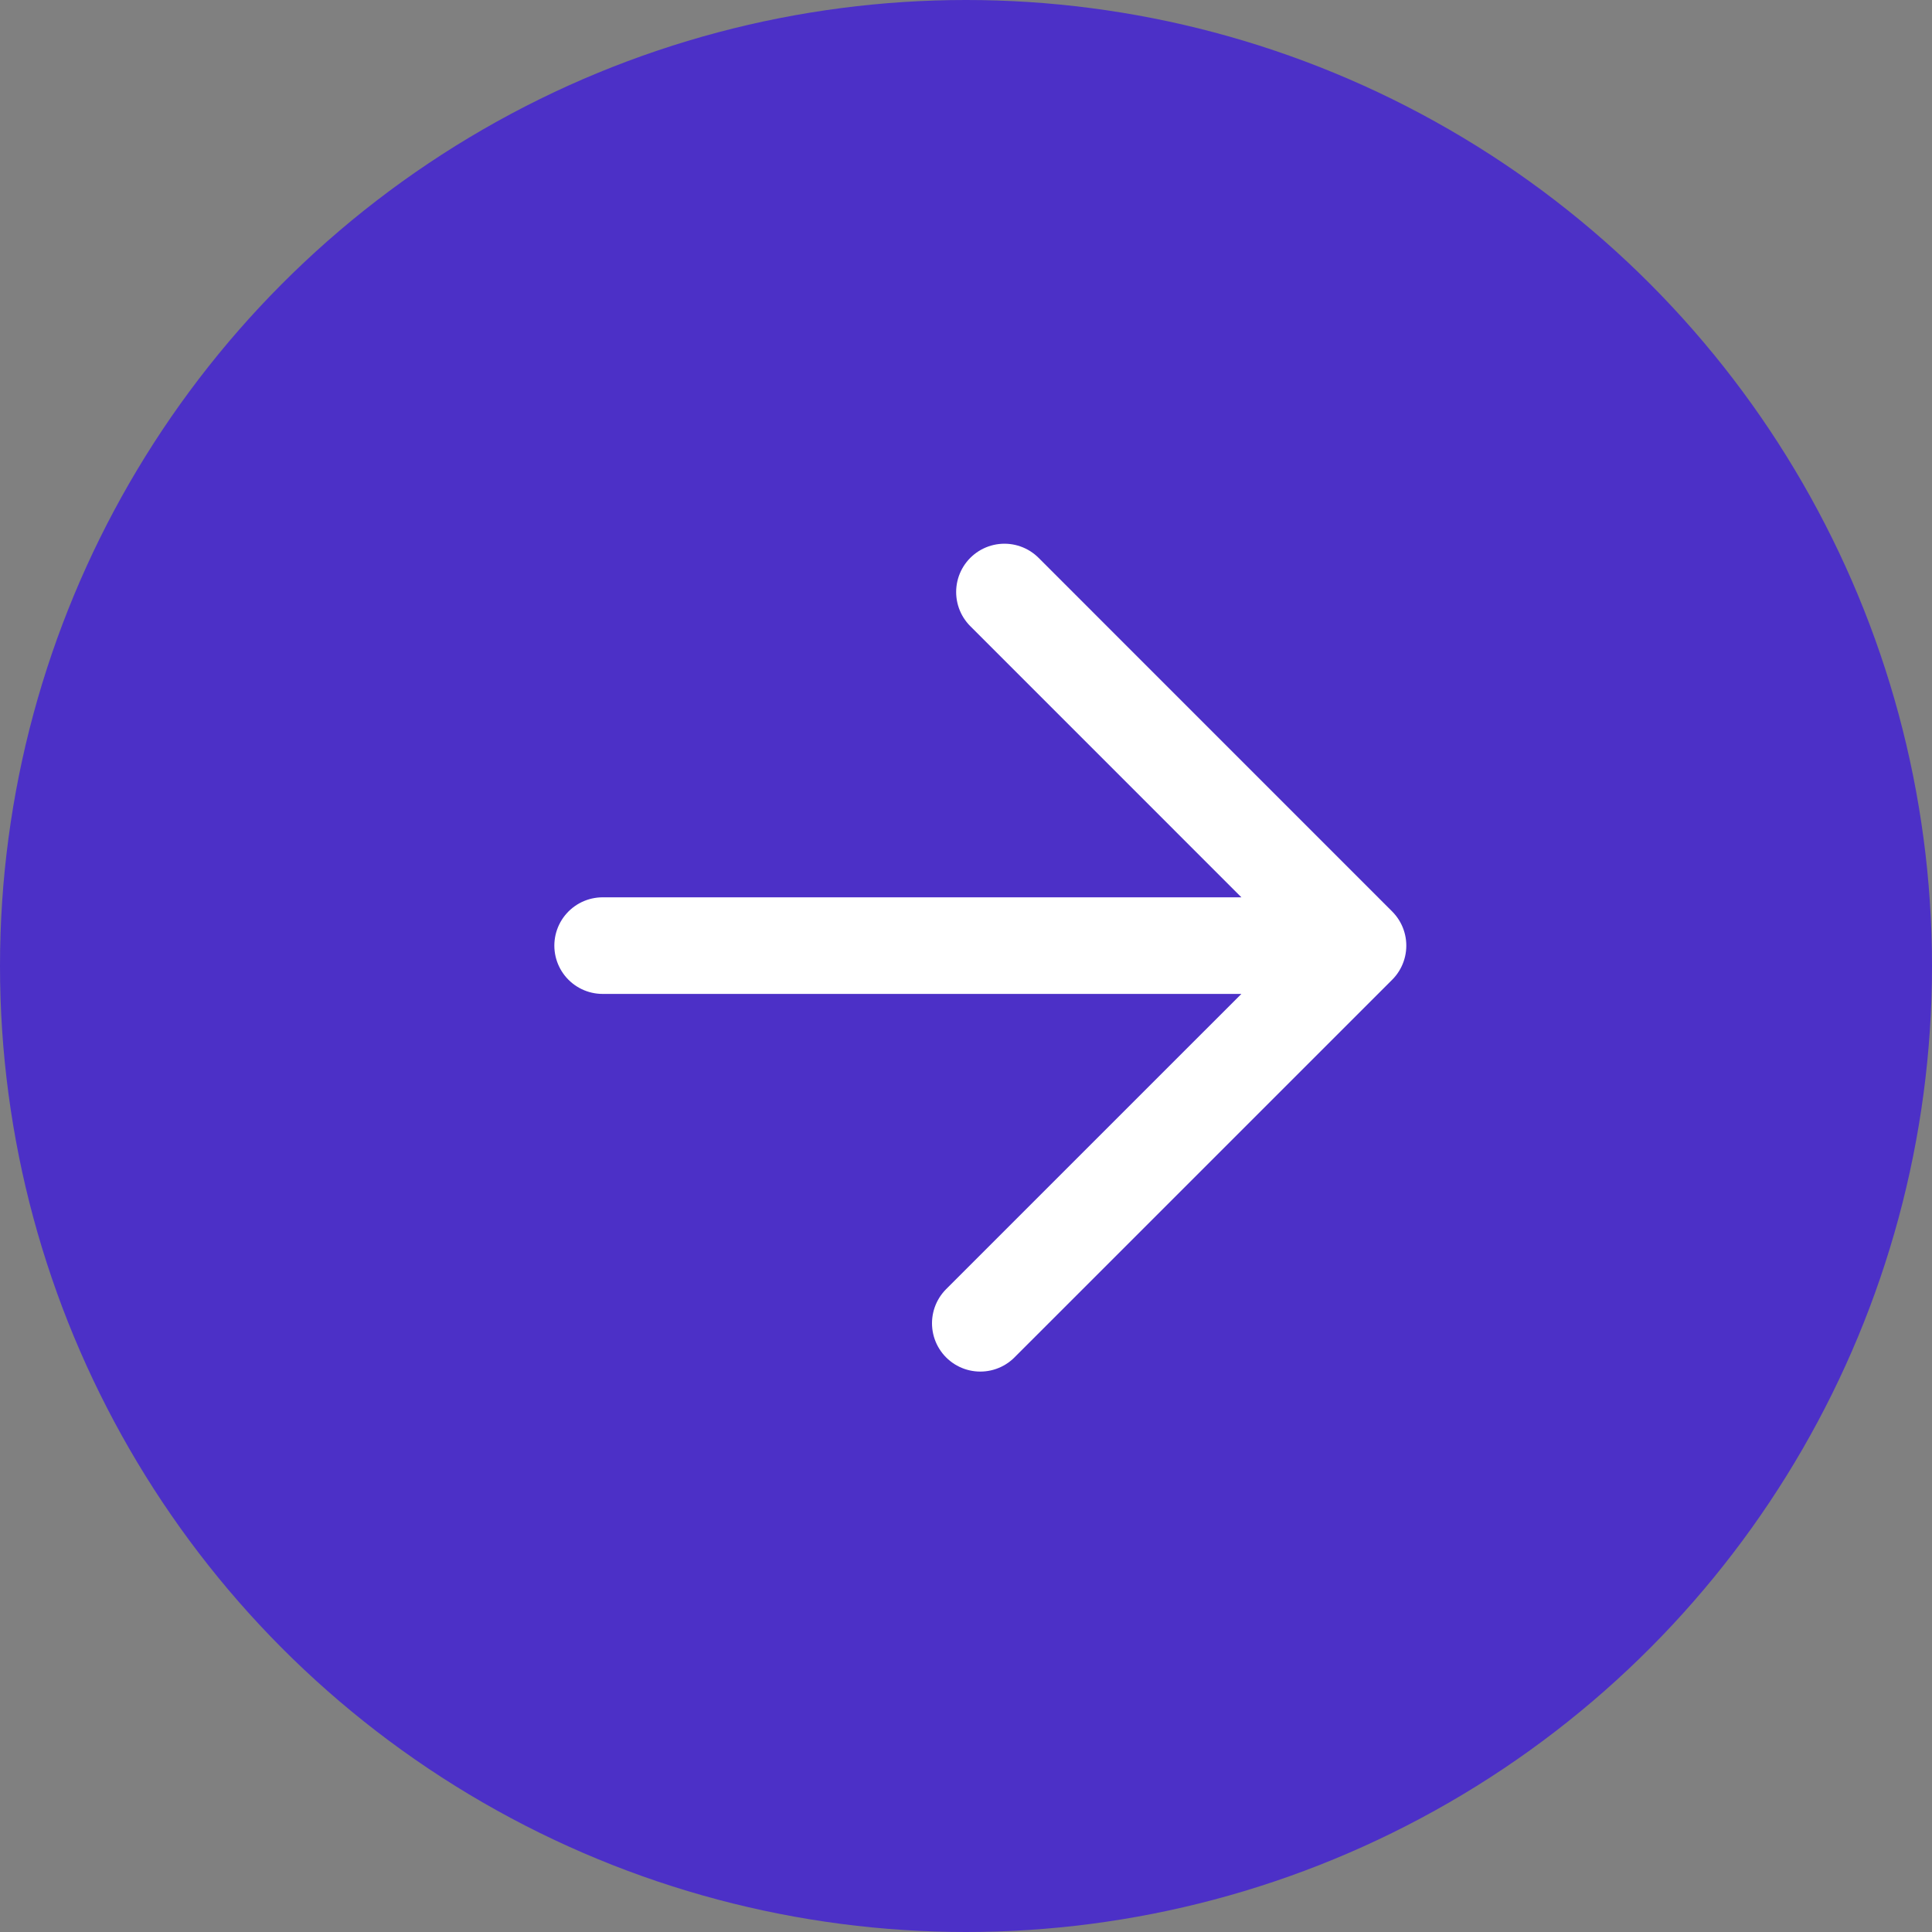 <svg width="40" height="40" viewBox="0 0 40 40" fill="none" xmlns="http://www.w3.org/2000/svg">
<rect x="0" y="0" width="40" height="40" fill="#808080" stroke="none"/>
<circle cx="20" cy="20" r="20" fill="#4C30C7"/>
<path d="M12.477 19.578H28.116M28.116 19.578L20.296 27.397M28.116 19.578L20.796 12.257" stroke="white" stroke-width="2" stroke-linecap="round" stroke-linejoin="round"/>
</svg>
